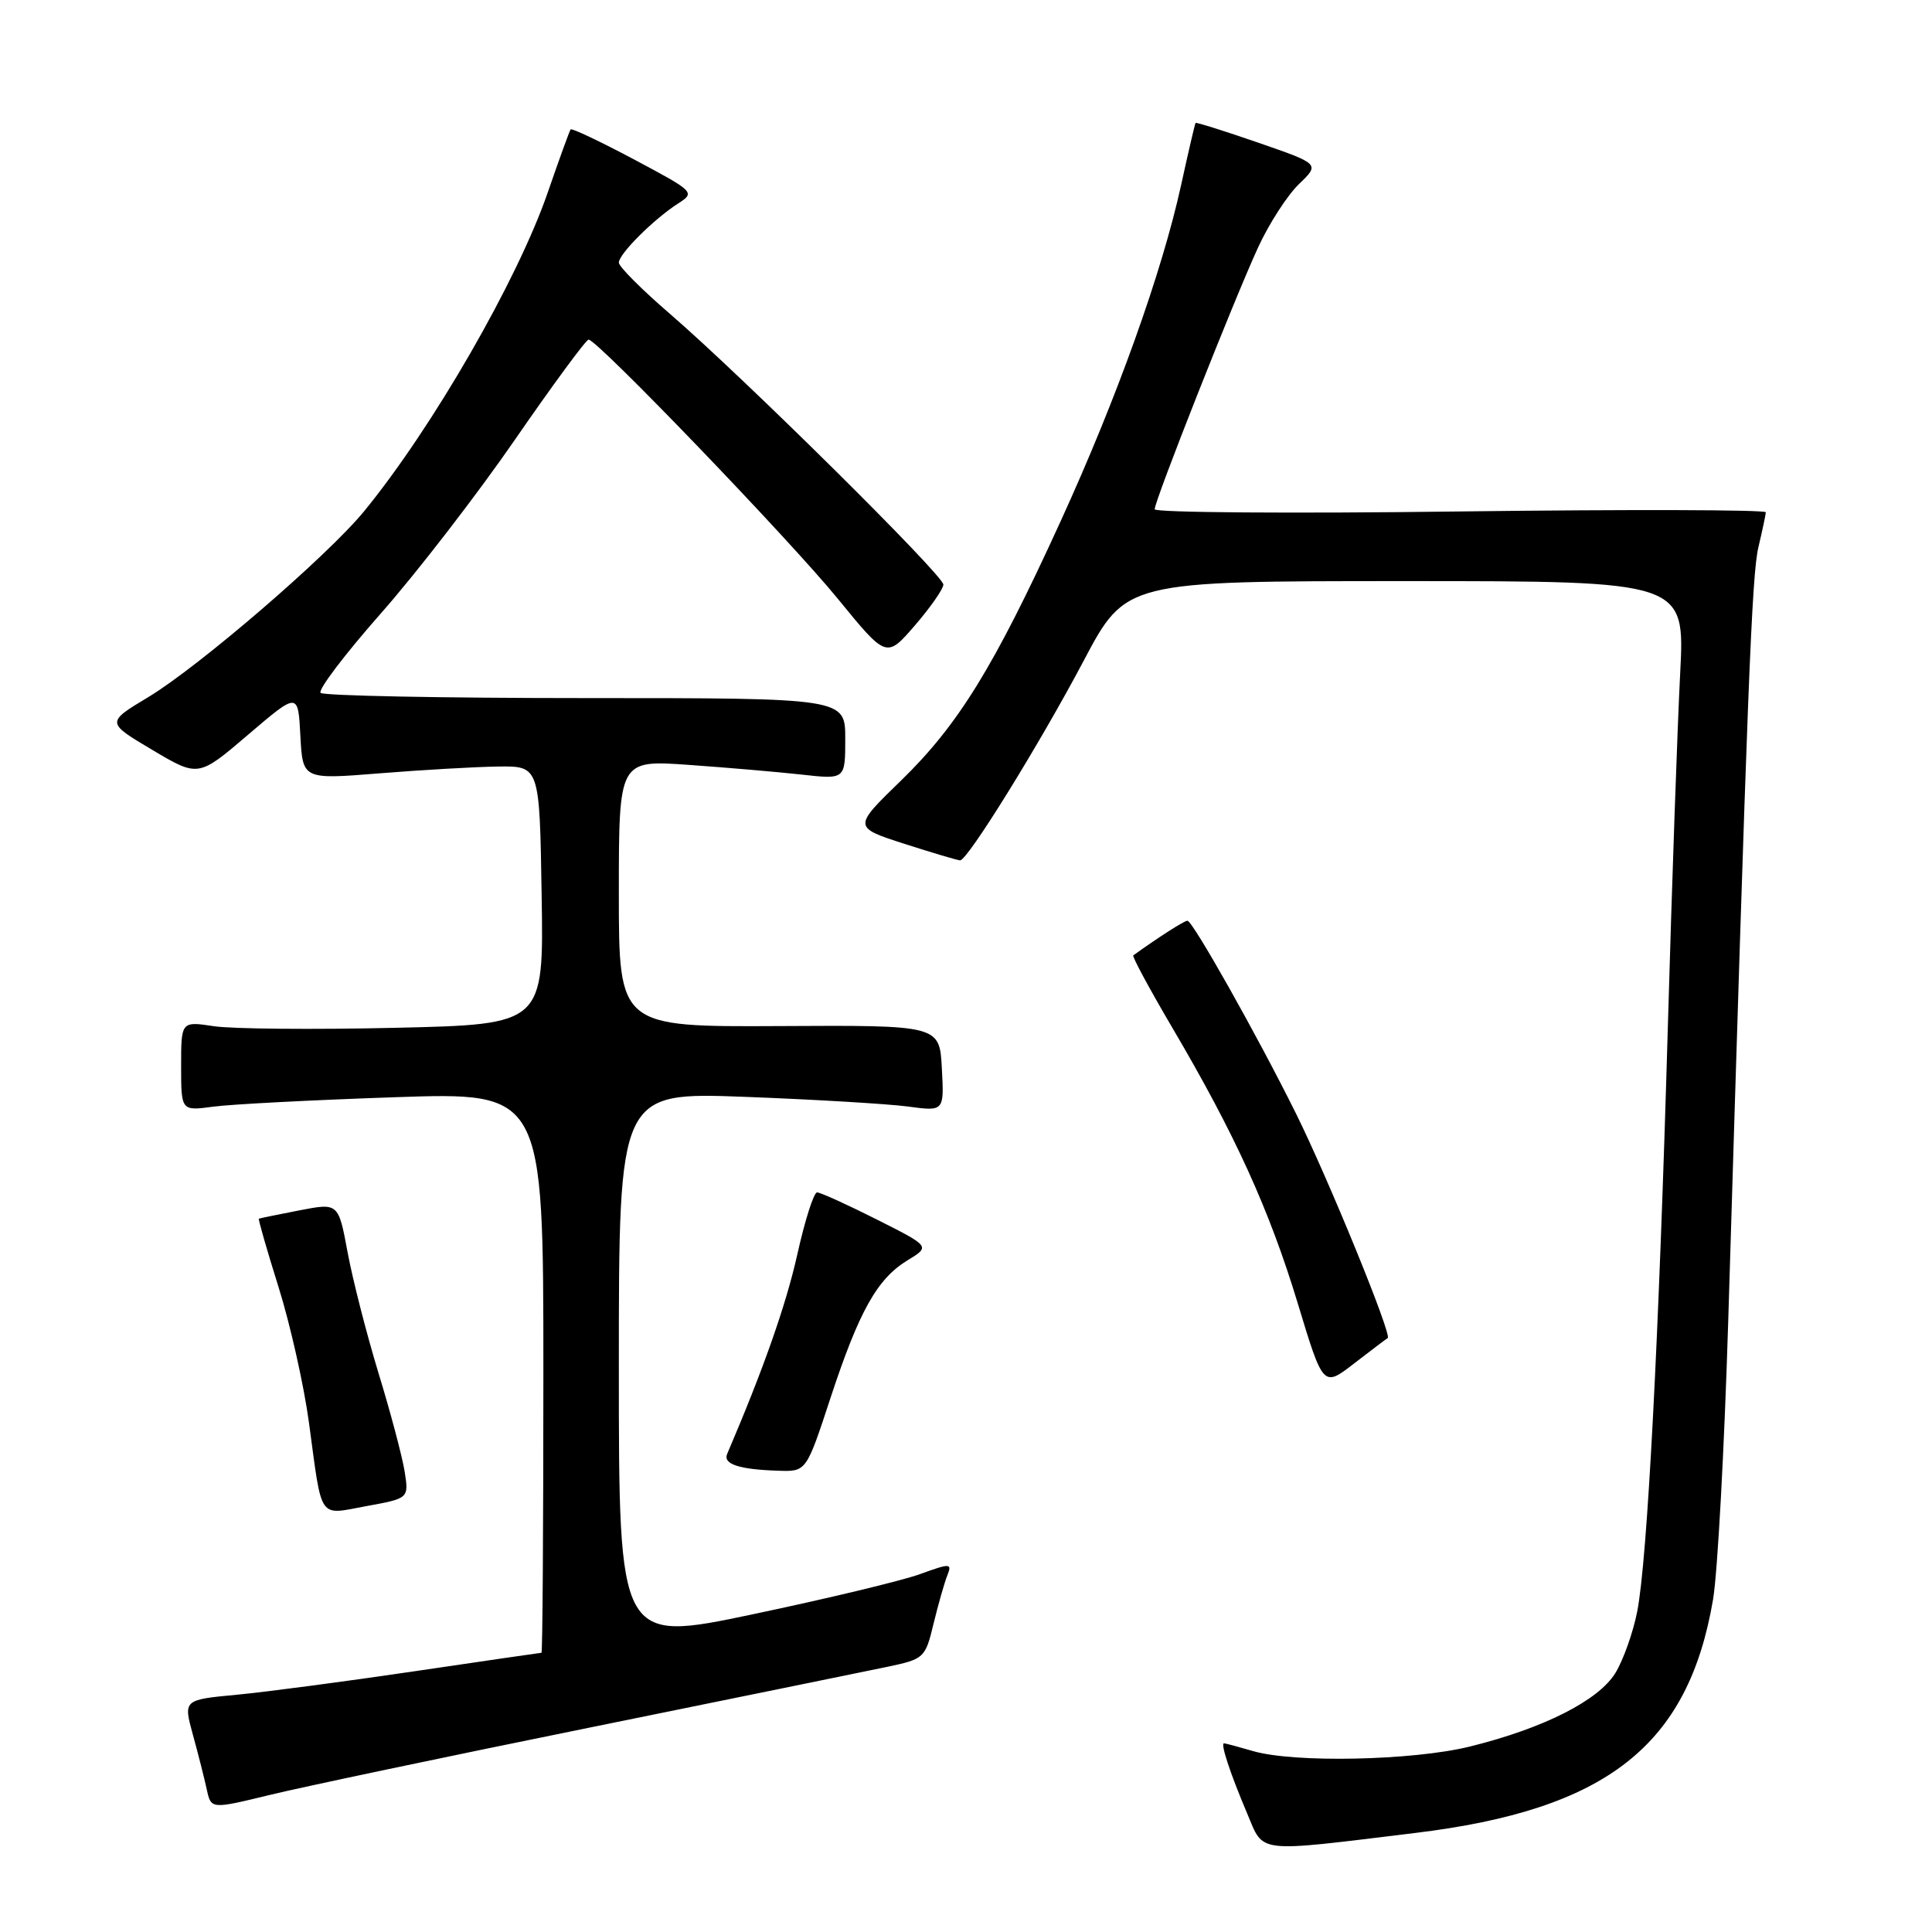 <?xml version="1.0" encoding="UTF-8" standalone="no"?>
<!DOCTYPE svg PUBLIC "-//W3C//DTD SVG 1.1//EN" "http://www.w3.org/Graphics/SVG/1.1/DTD/svg11.dtd" >
<svg xmlns="http://www.w3.org/2000/svg" xmlns:xlink="http://www.w3.org/1999/xlink" version="1.1" viewBox="0 0 256 256">
 <g >
 <path fill="currentColor"
d=" M 187.50 242.88 C 212.89 239.80 223.70 231.33 226.99 211.93 C 227.59 208.40 228.49 191.78 229.00 175.00 C 231.54 91.17 232.12 76.19 233.00 72.50 C 233.52 70.30 233.96 68.22 233.98 67.88 C 233.99 67.54 215.78 67.49 193.50 67.77 C 171.22 68.06 153.00 67.92 153.00 67.48 C 153.00 66.33 163.52 39.70 166.71 32.77 C 168.16 29.62 170.60 25.85 172.12 24.39 C 174.89 21.73 174.89 21.73 166.74 18.91 C 162.25 17.36 158.51 16.18 158.42 16.29 C 158.33 16.41 157.47 20.10 156.51 24.49 C 153.96 36.12 147.99 52.78 140.51 69.13 C 131.71 88.38 126.98 96.05 119.40 103.42 C 113.02 109.61 113.02 109.61 119.83 111.81 C 123.58 113.01 126.90 114.00 127.22 114.00 C 128.22 114.00 137.72 98.65 143.59 87.56 C 149.17 77.00 149.17 77.00 186.22 77.00 C 223.27 77.00 223.27 77.00 222.63 89.25 C 222.28 95.99 221.54 117.03 221.00 136.00 C 219.81 177.49 218.28 206.70 216.94 213.53 C 216.40 216.29 215.10 219.95 214.06 221.66 C 211.83 225.32 204.55 229.01 194.75 231.43 C 187.20 233.29 171.44 233.62 166.01 232.02 C 164.09 231.46 162.37 231.00 162.19 231.00 C 161.69 231.00 163.00 234.97 165.25 240.28 C 167.52 245.64 166.13 245.48 187.50 242.88 Z  M 78.00 228.94 C 96.97 225.08 114.77 221.45 117.54 220.87 C 122.46 219.83 122.60 219.71 123.70 215.15 C 124.32 212.59 125.14 209.72 125.52 208.76 C 126.17 207.12 125.95 207.11 121.85 208.60 C 119.46 209.46 109.51 211.85 99.75 213.90 C 82.00 217.63 82.00 217.63 82.00 181.17 C 82.00 144.71 82.00 144.71 98.75 145.34 C 107.96 145.69 117.66 146.27 120.30 146.62 C 125.11 147.27 125.11 147.27 124.80 141.56 C 124.50 135.84 124.50 135.84 103.25 135.96 C 82.00 136.07 82.00 136.07 82.00 118.38 C 82.00 100.70 82.00 100.70 91.25 101.35 C 96.34 101.71 103.09 102.29 106.25 102.64 C 112.00 103.28 112.00 103.28 112.00 97.89 C 112.00 92.50 112.00 92.50 77.58 92.50 C 58.66 92.50 42.86 92.19 42.48 91.81 C 42.10 91.43 45.68 86.71 50.44 81.31 C 55.20 75.92 63.21 65.54 68.24 58.25 C 73.27 50.96 77.66 45.00 77.99 45.00 C 79.14 45.00 104.64 71.52 111.04 79.37 C 117.46 87.23 117.46 87.23 121.23 82.87 C 123.30 80.47 125.00 78.03 125.00 77.46 C 125.00 76.22 98.43 49.92 88.75 41.57 C 85.04 38.37 82.00 35.33 82.00 34.80 C 82.00 33.65 86.60 29.06 89.83 26.98 C 92.14 25.50 92.06 25.41 84.02 21.13 C 79.54 18.75 75.75 16.95 75.61 17.15 C 75.46 17.34 74.10 21.10 72.58 25.50 C 68.57 37.13 57.30 56.69 48.24 67.75 C 43.40 73.66 26.37 88.32 19.65 92.37 C 14.06 95.73 14.06 95.73 20.17 99.36 C 26.28 102.99 26.28 102.99 32.89 97.34 C 39.50 91.70 39.50 91.70 39.80 97.49 C 40.11 103.29 40.11 103.29 50.30 102.47 C 55.91 102.02 62.98 101.61 66.00 101.57 C 71.50 101.50 71.50 101.50 71.77 118.62 C 72.05 135.74 72.05 135.74 52.39 136.19 C 41.57 136.44 30.76 136.34 28.36 135.98 C 24.00 135.32 24.00 135.32 24.00 141.26 C 24.00 147.21 24.00 147.21 28.25 146.64 C 30.59 146.32 41.39 145.76 52.25 145.39 C 72.00 144.71 72.00 144.71 72.00 181.86 C 72.00 202.28 71.89 219.00 71.75 219.00 C 71.61 219.00 64.08 220.10 55.00 221.44 C 45.92 222.78 35.30 224.19 31.39 224.56 C 24.29 225.23 24.29 225.23 25.56 229.87 C 26.26 232.41 27.09 235.68 27.40 237.12 C 27.97 239.73 27.97 239.73 35.74 237.84 C 40.01 236.80 59.02 232.79 78.00 228.94 Z  M 53.61 194.94 C 53.29 192.97 51.74 187.11 50.15 181.93 C 48.57 176.74 46.73 169.55 46.06 165.94 C 44.84 159.38 44.84 159.38 39.67 160.38 C 36.83 160.93 34.41 161.43 34.30 161.48 C 34.19 161.53 35.36 165.61 36.91 170.55 C 38.46 175.49 40.27 183.57 40.94 188.51 C 42.72 201.65 42.09 200.75 48.59 199.56 C 54.18 198.54 54.18 198.54 53.61 194.94 Z  M 110.04 185.25 C 113.84 173.71 116.23 169.44 120.28 166.98 C 123.27 165.16 123.27 165.16 116.16 161.58 C 112.25 159.61 108.70 158.00 108.27 158.00 C 107.83 158.00 106.65 161.71 105.64 166.25 C 104.14 172.96 101.12 181.52 96.35 192.66 C 95.78 194.01 97.96 194.72 103.17 194.88 C 106.84 195.00 106.84 195.00 110.04 185.25 Z  M 183.88 177.30 C 184.49 176.94 176.00 156.16 171.70 147.50 C 166.60 137.22 158.03 122.00 157.34 122.00 C 156.92 122.00 153.47 124.21 150.17 126.59 C 149.98 126.72 152.32 131.05 155.35 136.20 C 163.65 150.30 168.20 160.31 171.95 172.67 C 175.33 183.83 175.33 183.83 179.41 180.68 C 181.66 178.94 183.67 177.42 183.88 177.30 Z "/>
</g>
</svg>